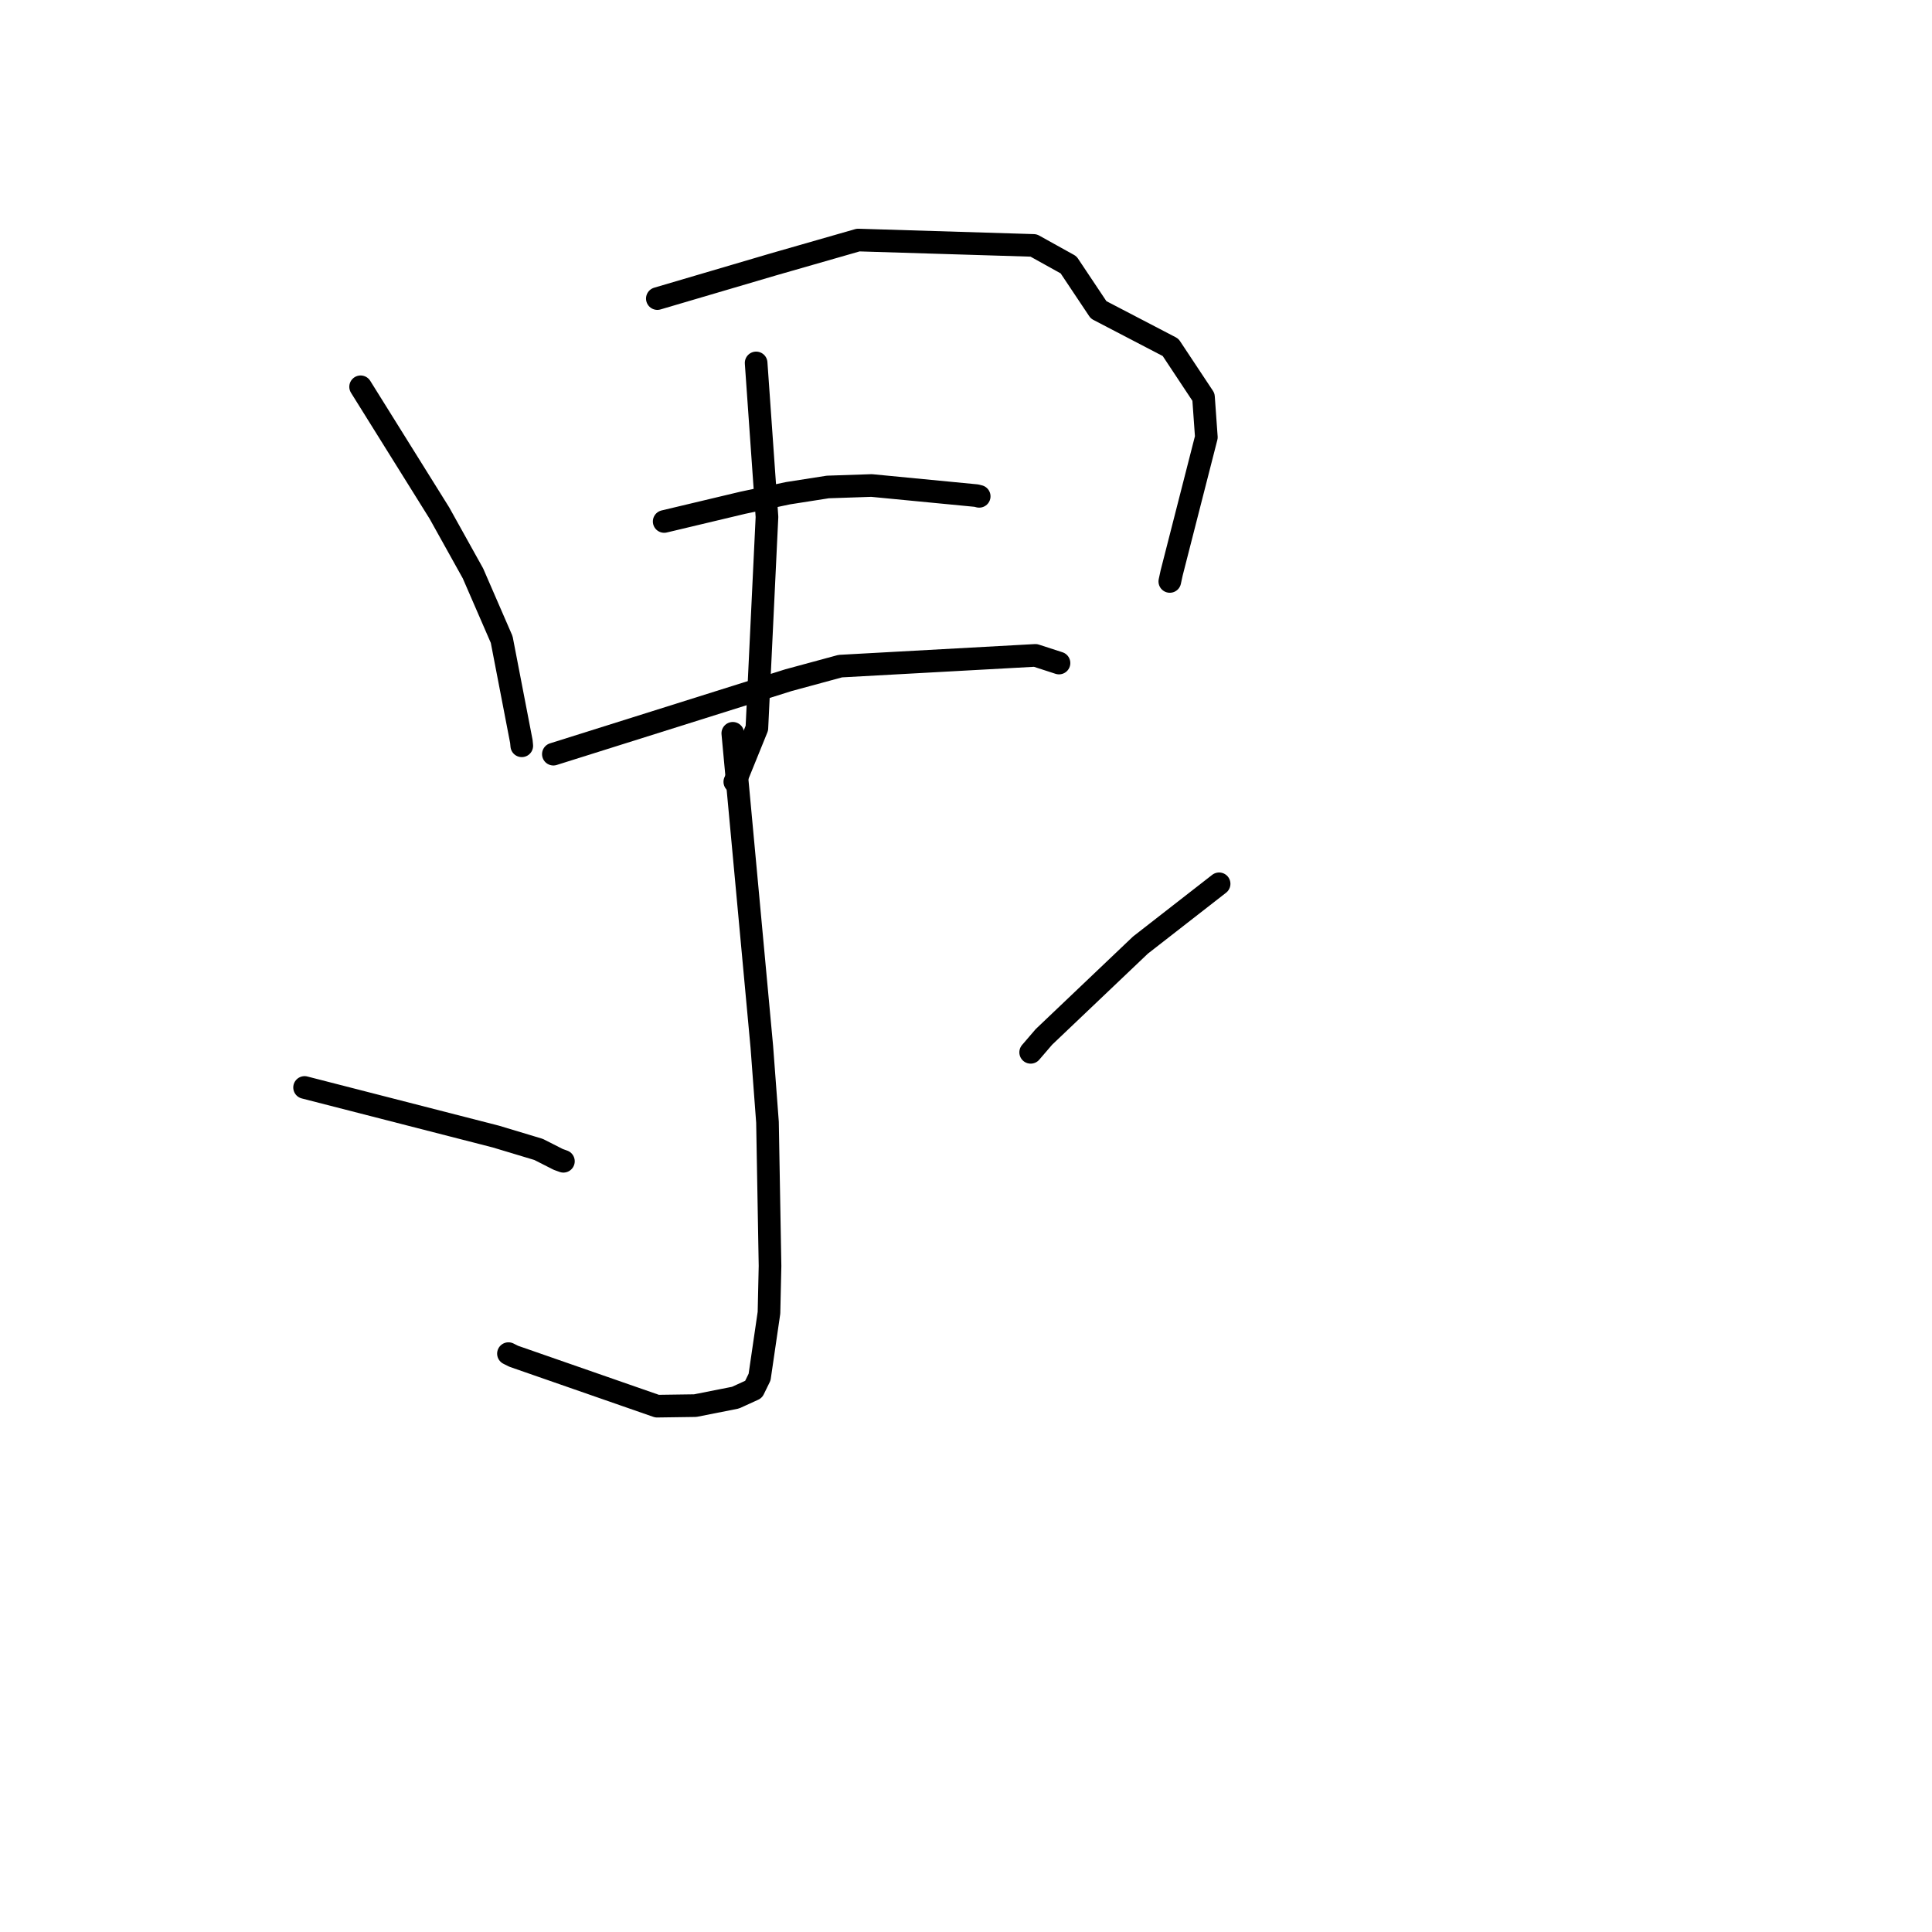 <?xml version="1.0" standalone="no"?>
    <svg width="256" height="256" xmlns="http://www.w3.org/2000/svg" version="1.1">
    <polyline stroke="black" stroke-width="3" stroke-linecap="round" fill="transparent" stroke-linejoin="round" points="47.783 51.252 53.002 59.618 58.221 67.983 62.671 75.98 66.476 84.74 69.082 98.243 69.138 98.822 " />
        <polyline stroke="black" stroke-width="3" stroke-linecap="round" fill="transparent" stroke-linejoin="round" points="87.102 39.562 94.786 37.298 102.47 35.034 113.714 31.807 136.96 32.52 141.587 35.09 145.57 41.057 155.102 46.024 159.468 52.61 159.848 57.935 155.248 75.924 155.006 77.044 " />
        <polyline stroke="black" stroke-width="3" stroke-linecap="round" fill="transparent" stroke-linejoin="round" points="100.191 48.089 100.909 58.293 101.628 68.497 100.29 96.484 97.634 103.027 97.366 103.595 " />
        <polyline stroke="black" stroke-width="3" stroke-linecap="round" fill="transparent" stroke-linejoin="round" points="88.007 69.098 93.224 67.856 98.44 66.614 104.417 65.353 109.691 64.527 115.49 64.332 129.369 65.671 129.719 65.759 129.749 65.766 " />
        <polyline stroke="black" stroke-width="3" stroke-linecap="round" fill="transparent" stroke-linejoin="round" points="73.324 99.93 88.905 95.027 104.487 90.123 111.342 88.265 137.198 86.842 140.014 87.755 140.295 87.847 140.323 87.856 " />
        <polyline stroke="black" stroke-width="3" stroke-linecap="round" fill="transparent" stroke-linejoin="round" points="97.099 97.167 99.023 117.936 100.946 138.704 101.696 148.702 102.033 167.744 101.894 173.944 100.648 182.473 99.85 184.105 97.455 185.198 92.116 186.253 87.063 186.324 68.072 179.713 67.372 179.363 " />
        <polyline stroke="black" stroke-width="3" stroke-linecap="round" fill="transparent" stroke-linejoin="round" points="40.358 144.095 53.028 147.347 65.698 150.599 71.364 152.305 73.972 153.629 74.655 153.874 " />
        <polyline stroke="black" stroke-width="3" stroke-linecap="round" fill="transparent" stroke-linejoin="round" points="161.539 117.109 156.327 121.168 151.115 125.228 138.328 137.392 136.569 139.439 " />
        </svg>